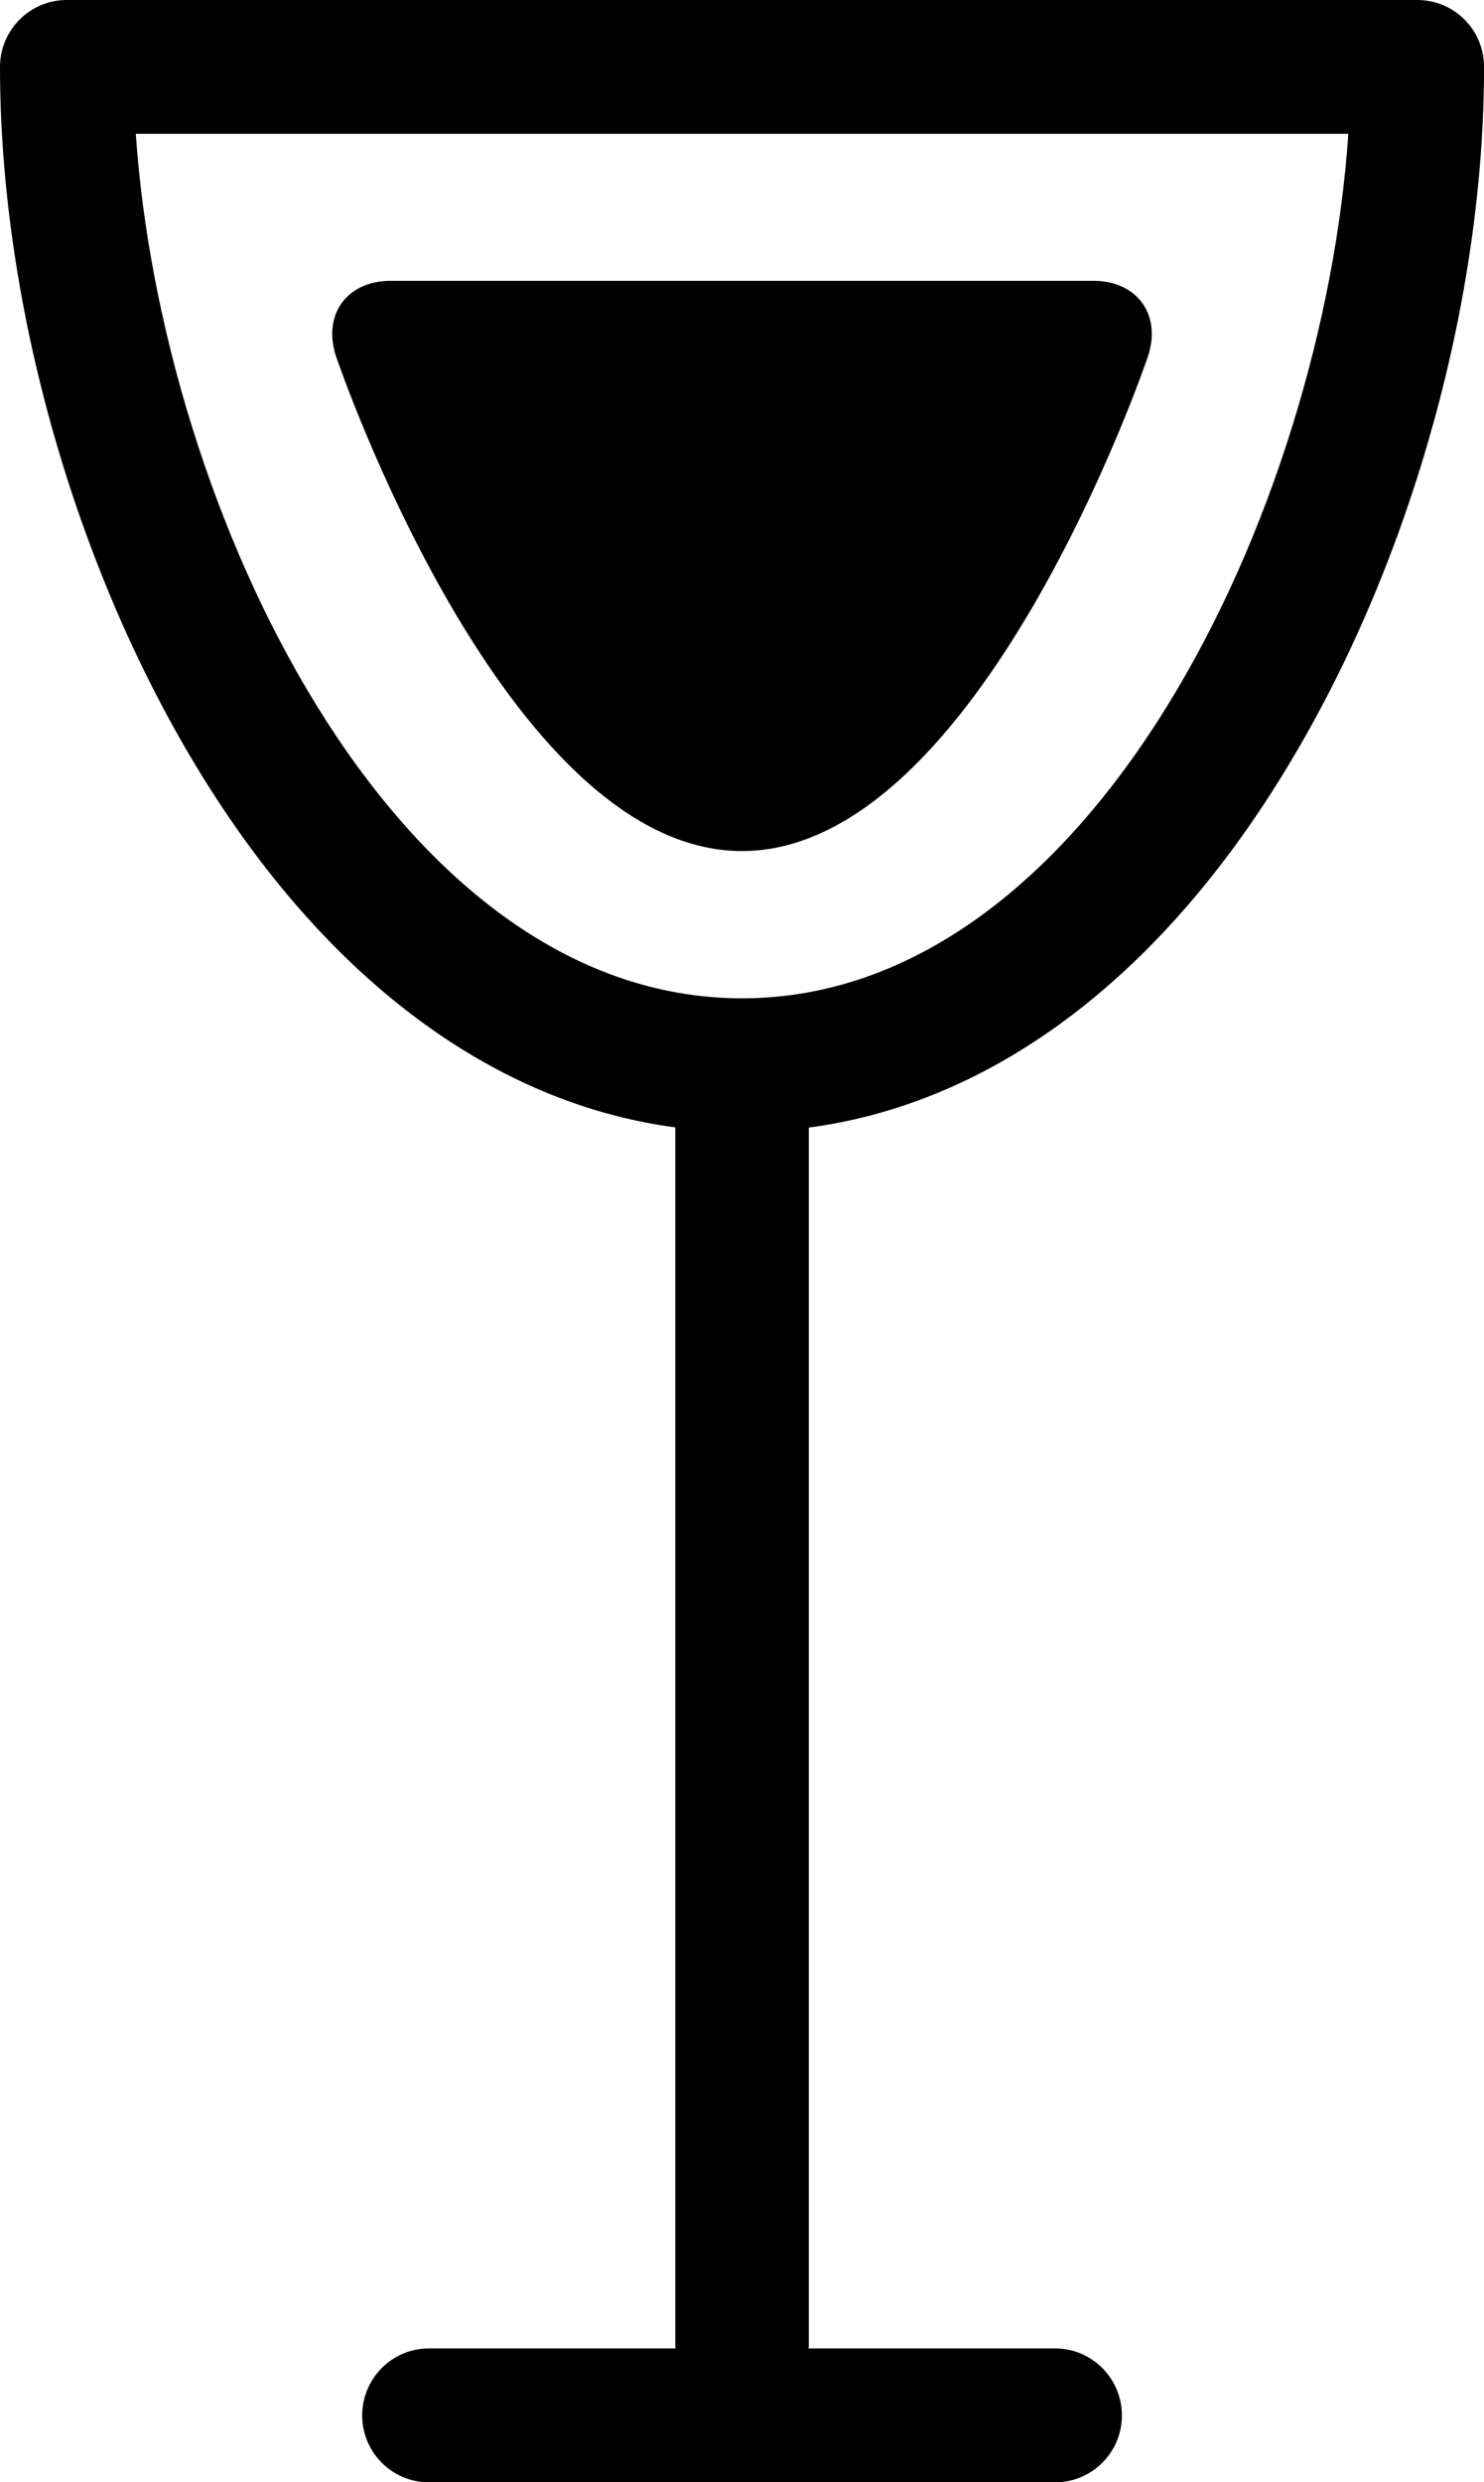 <?xml version="1.0" encoding="iso-8859-1"?>
<!-- Generator: Adobe Illustrator 16.0.4, SVG Export Plug-In . SVG Version: 6.00 Build 0)  -->
<!DOCTYPE svg PUBLIC "-//W3C//DTD SVG 1.1//EN" "http://www.w3.org/Graphics/SVG/1.1/DTD/svg11.dtd">
<svg version="1.1" id="Layer_1" xmlns="http://www.w3.org/2000/svg" xmlns:xlink="http://www.w3.org/1999/xlink" x="0px" y="0px"
	 width="29.898px" height="49.982px" viewBox="0 0 29.898 49.982" style="enable-background:new 0 0 29.898 49.982;"
	 xml:space="preserve">
<g>
	<path d="M28.554,0H1.345C0.605,0,0,0.602,0,1.349c0,4.638,1.437,9.835,3.84,13.893c2.576,4.355,6.009,6.961,9.765,7.459v24.547
		c0,0.015,0.004,0.026,0.005,0.04H8.641c-0.742,0-1.344,0.604-1.344,1.35c0,0.741,0.602,1.346,1.344,1.346h12.618
		c0.742,0,1.344-0.604,1.344-1.346c0-0.745-0.603-1.35-1.344-1.35H16.29c0.001-0.014,0.005-0.024,0.005-0.04V22.705
		c3.76-0.498,7.188-3.104,9.763-7.464c2.407-4.058,3.841-9.255,3.841-13.893C29.899,0.602,29.299,0,28.554,0z M14.958,20.102
		c-0.002,0-0.005-0.002-0.007-0.002c-0.004,0-0.008,0.002-0.012,0.002c-7.048-0.01-11.69-9.875-12.203-17.407h24.429
		C26.654,10.227,22.006,20.093,14.958,20.102z"/>
	<path d="M6.774,7.187c0,0,3.375,9.95,8.174,9.95c4.804,0,8.176-9.95,8.176-9.95c0.286-0.841-0.208-1.532-1.096-1.532H7.869
		C6.982,5.655,6.49,6.346,6.774,7.187z"/>
</g>
</svg>
